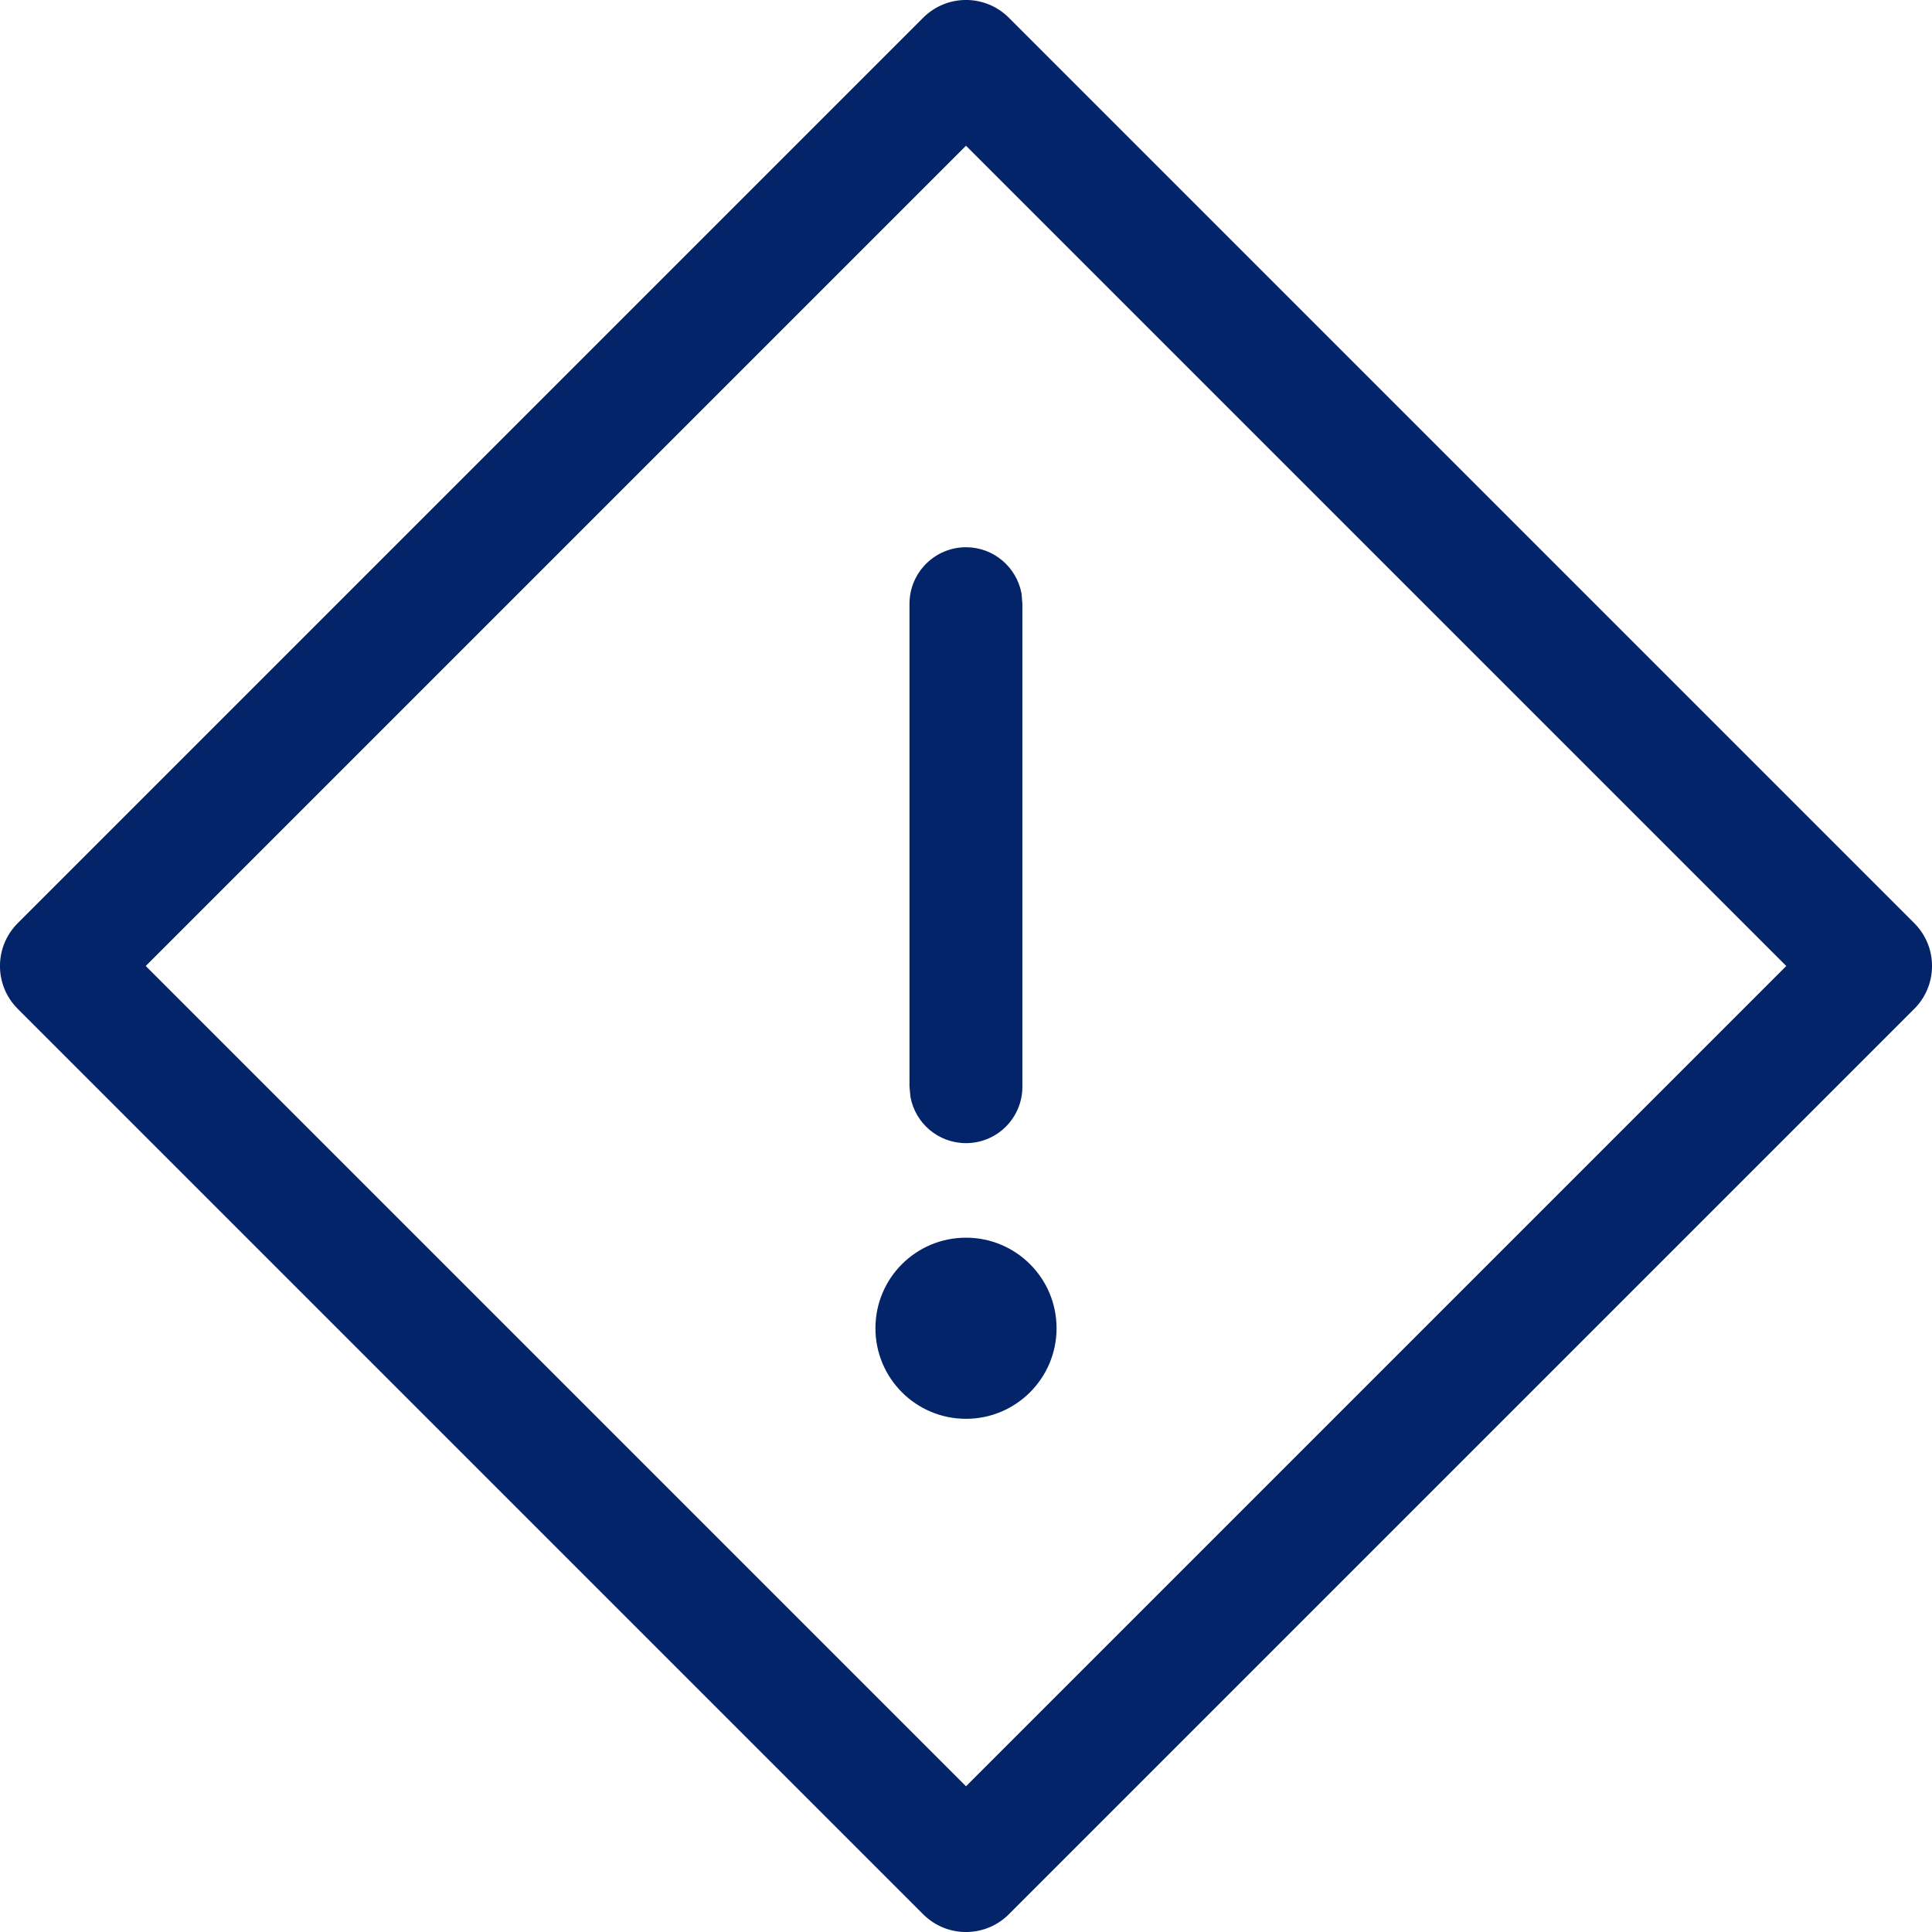 <?xml version="1.0" encoding="UTF-8"?>
<svg width="16px" height="16px" viewBox="0 0 16 16" version="1.1" xmlns="http://www.w3.org/2000/svg" xmlns:xlink="http://www.w3.org/1999/xlink">
    <title>Components / 02 Icon / 16 / Hazardous</title>
    <g id="Components-/-02-Icon-/-16-/-Hazardous" stroke="none" stroke-width="1" fill="none" fill-rule="evenodd">
        <path d="M7.646,0.146 C7.842,-0.049 8.158,-0.049 8.354,0.146 L8.354,0.146 L15.854,7.646 C16.049,7.842 16.049,8.158 15.854,8.354 L15.854,8.354 L8.354,15.854 C8.158,16.049 7.842,16.049 7.646,15.854 L7.646,15.854 L0.146,8.354 C-0.049,8.158 -0.049,7.842 0.146,7.646 L0.146,7.646 Z M8,1.207 L1.207,8 L8,14.793 L14.793,8 L8,1.207 Z M8,10.25 C8.414,10.25 8.75,10.585 8.75,11 C8.75,11.414 8.414,11.75 8,11.75 C7.585,11.75 7.25,11.414 7.25,11 C7.25,10.585 7.585,10.25 8,10.25 Z M8,4.532 C8.23,4.532 8.42,4.698 8.46,4.916 L8.467,5 L8.467,9 C8.467,9.258 8.258,9.467 8,9.467 C7.77,9.467 7.58,9.302 7.54,9.084 L7.532,9 L7.532,5 C7.532,4.742 7.742,4.532 8,4.532 Z" id="Combined-Shape" fill="#04246A"></path>
    </g>
</svg>